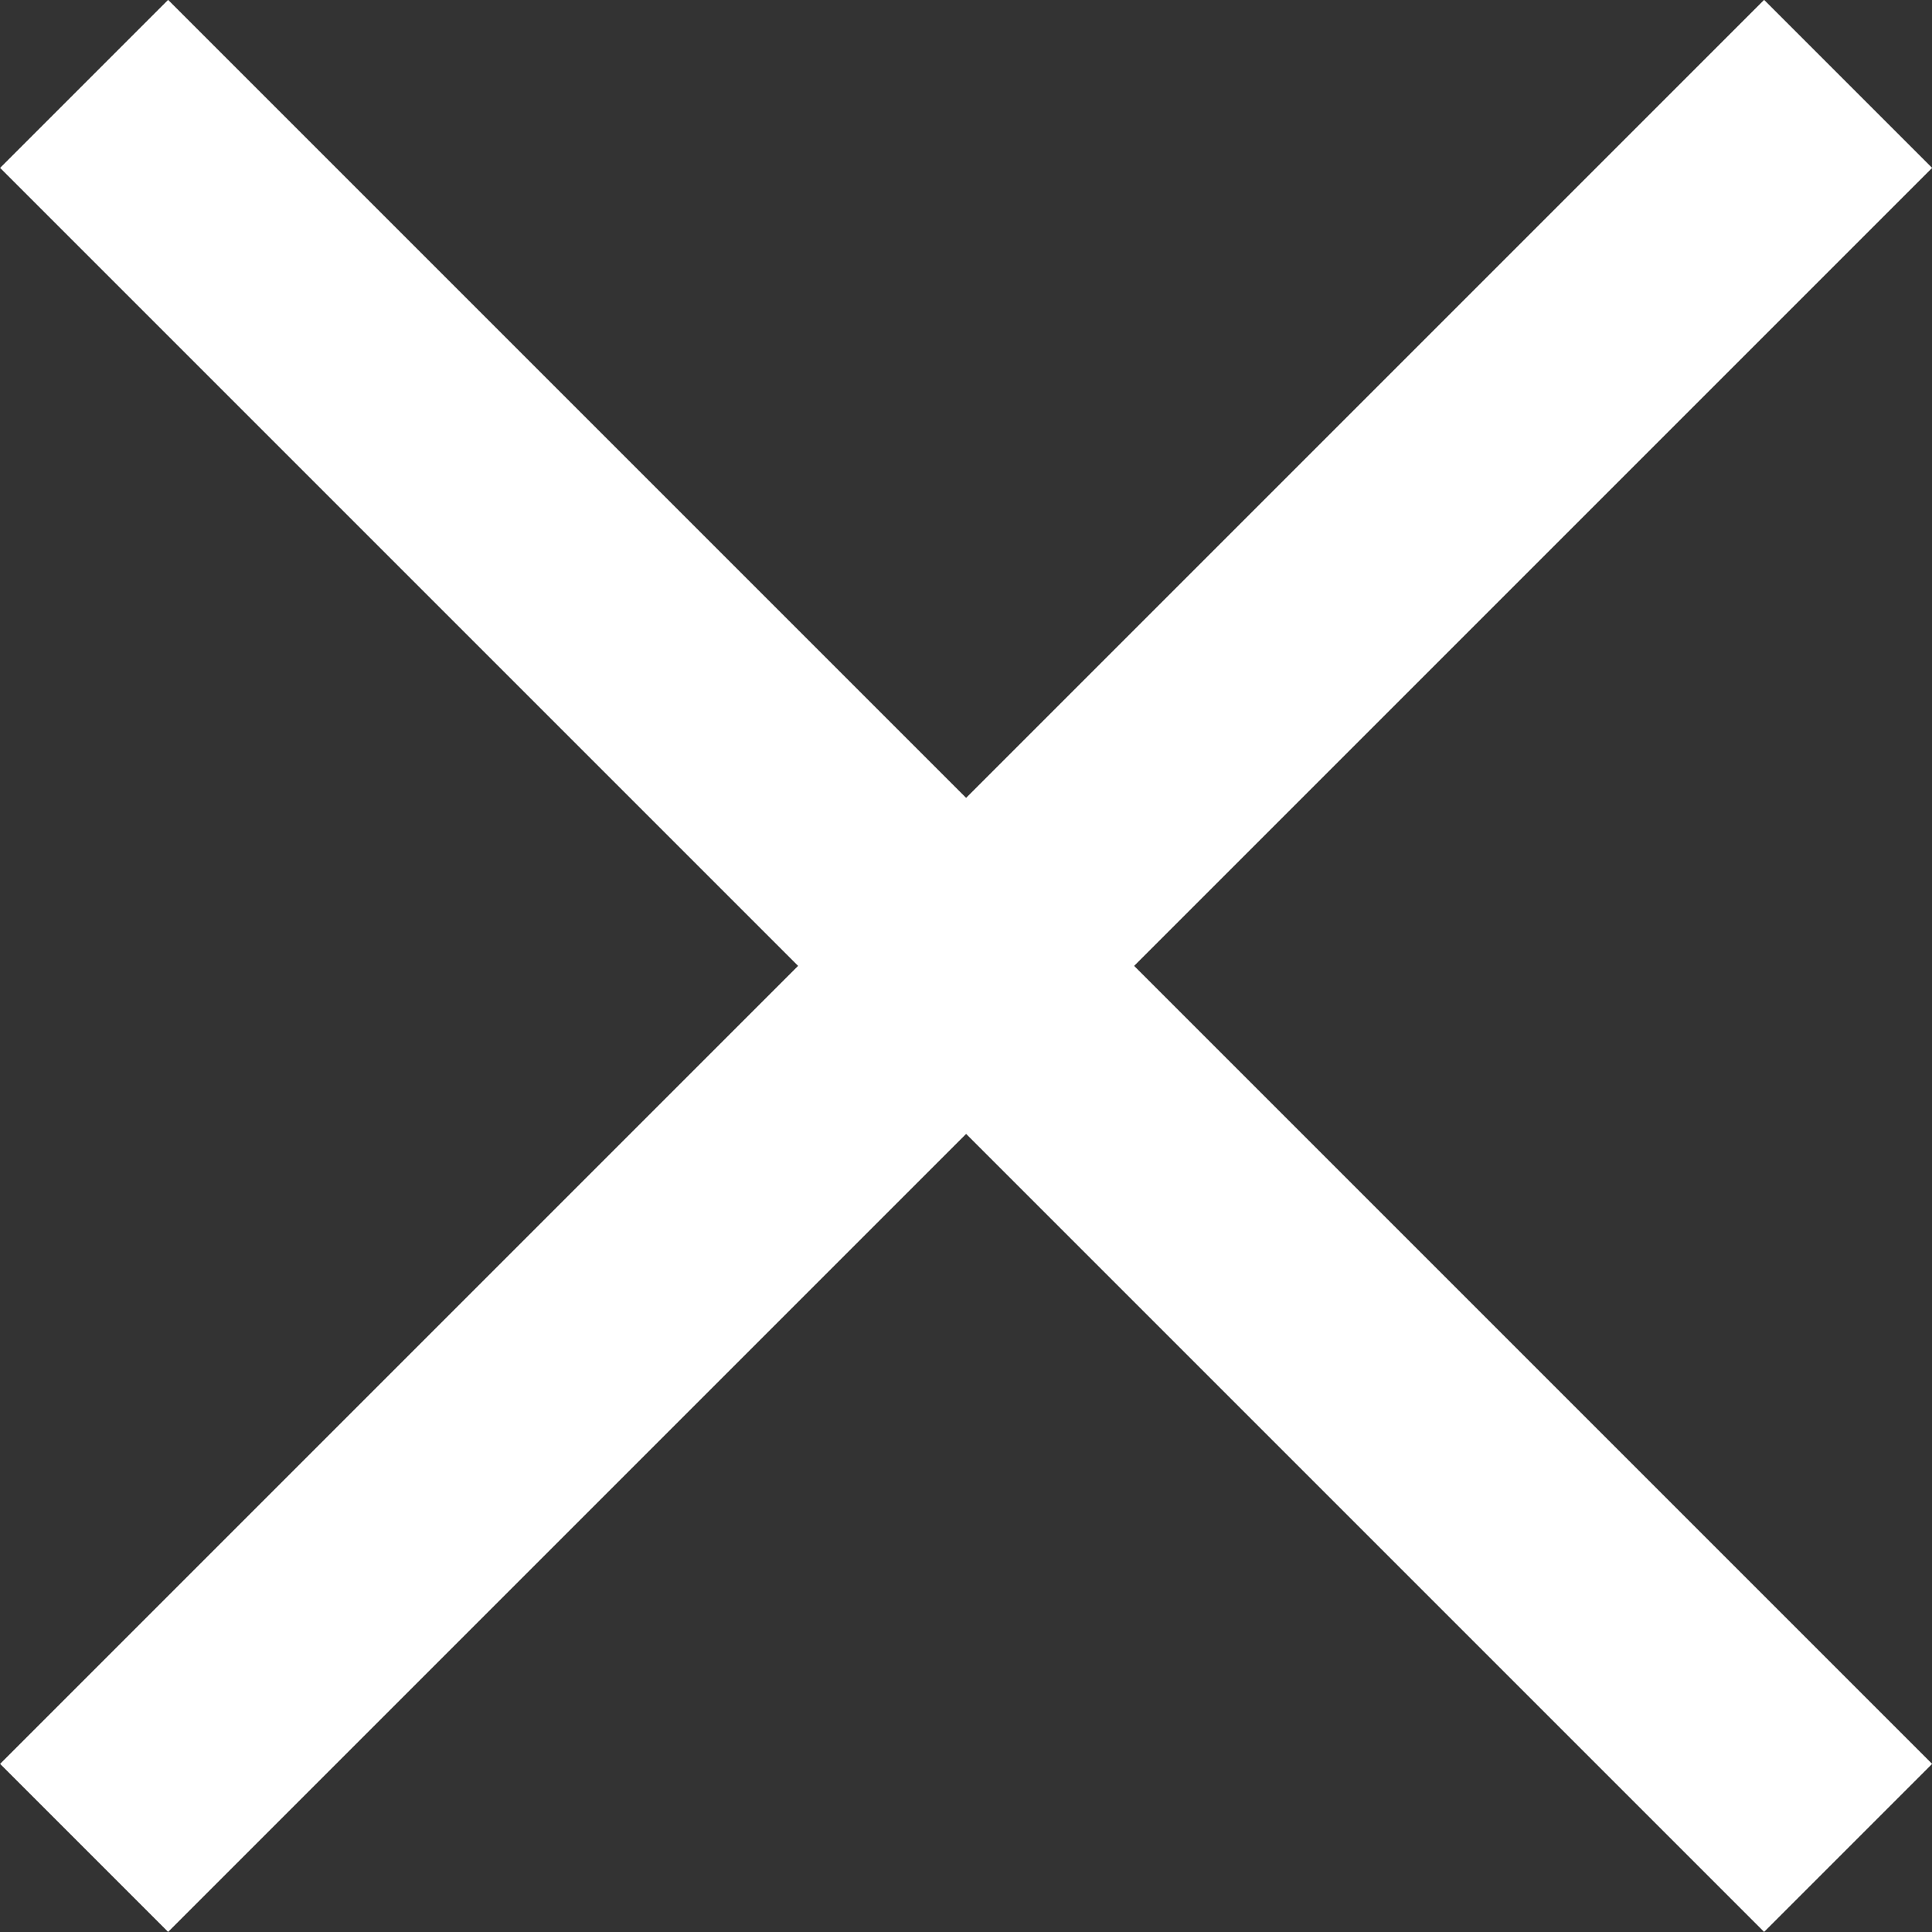 <svg xmlns="http://www.w3.org/2000/svg" width="8.131" height="8.131" viewBox="0 0 8.131 8.131">
  <rect x="0" y="0" width="8.131" height="8.131" fill="#333333" stroke="none"/>
  <g id="Group_105" data-name="Group 105" transform="translate(-266.045 -551.435)">
    <line id="Line_31" data-name="Line 31" x2="7.424" y2="7.424" transform="translate(266.399 551.788)" fill="none" stroke="#fff" stroke-width="1"/>
    <line id="Line_32" data-name="Line 32" x1="7.424" y2="7.424" transform="translate(266.399 551.788)" fill="none" stroke="#fff" stroke-width="1"/>
  </g>
</svg>
